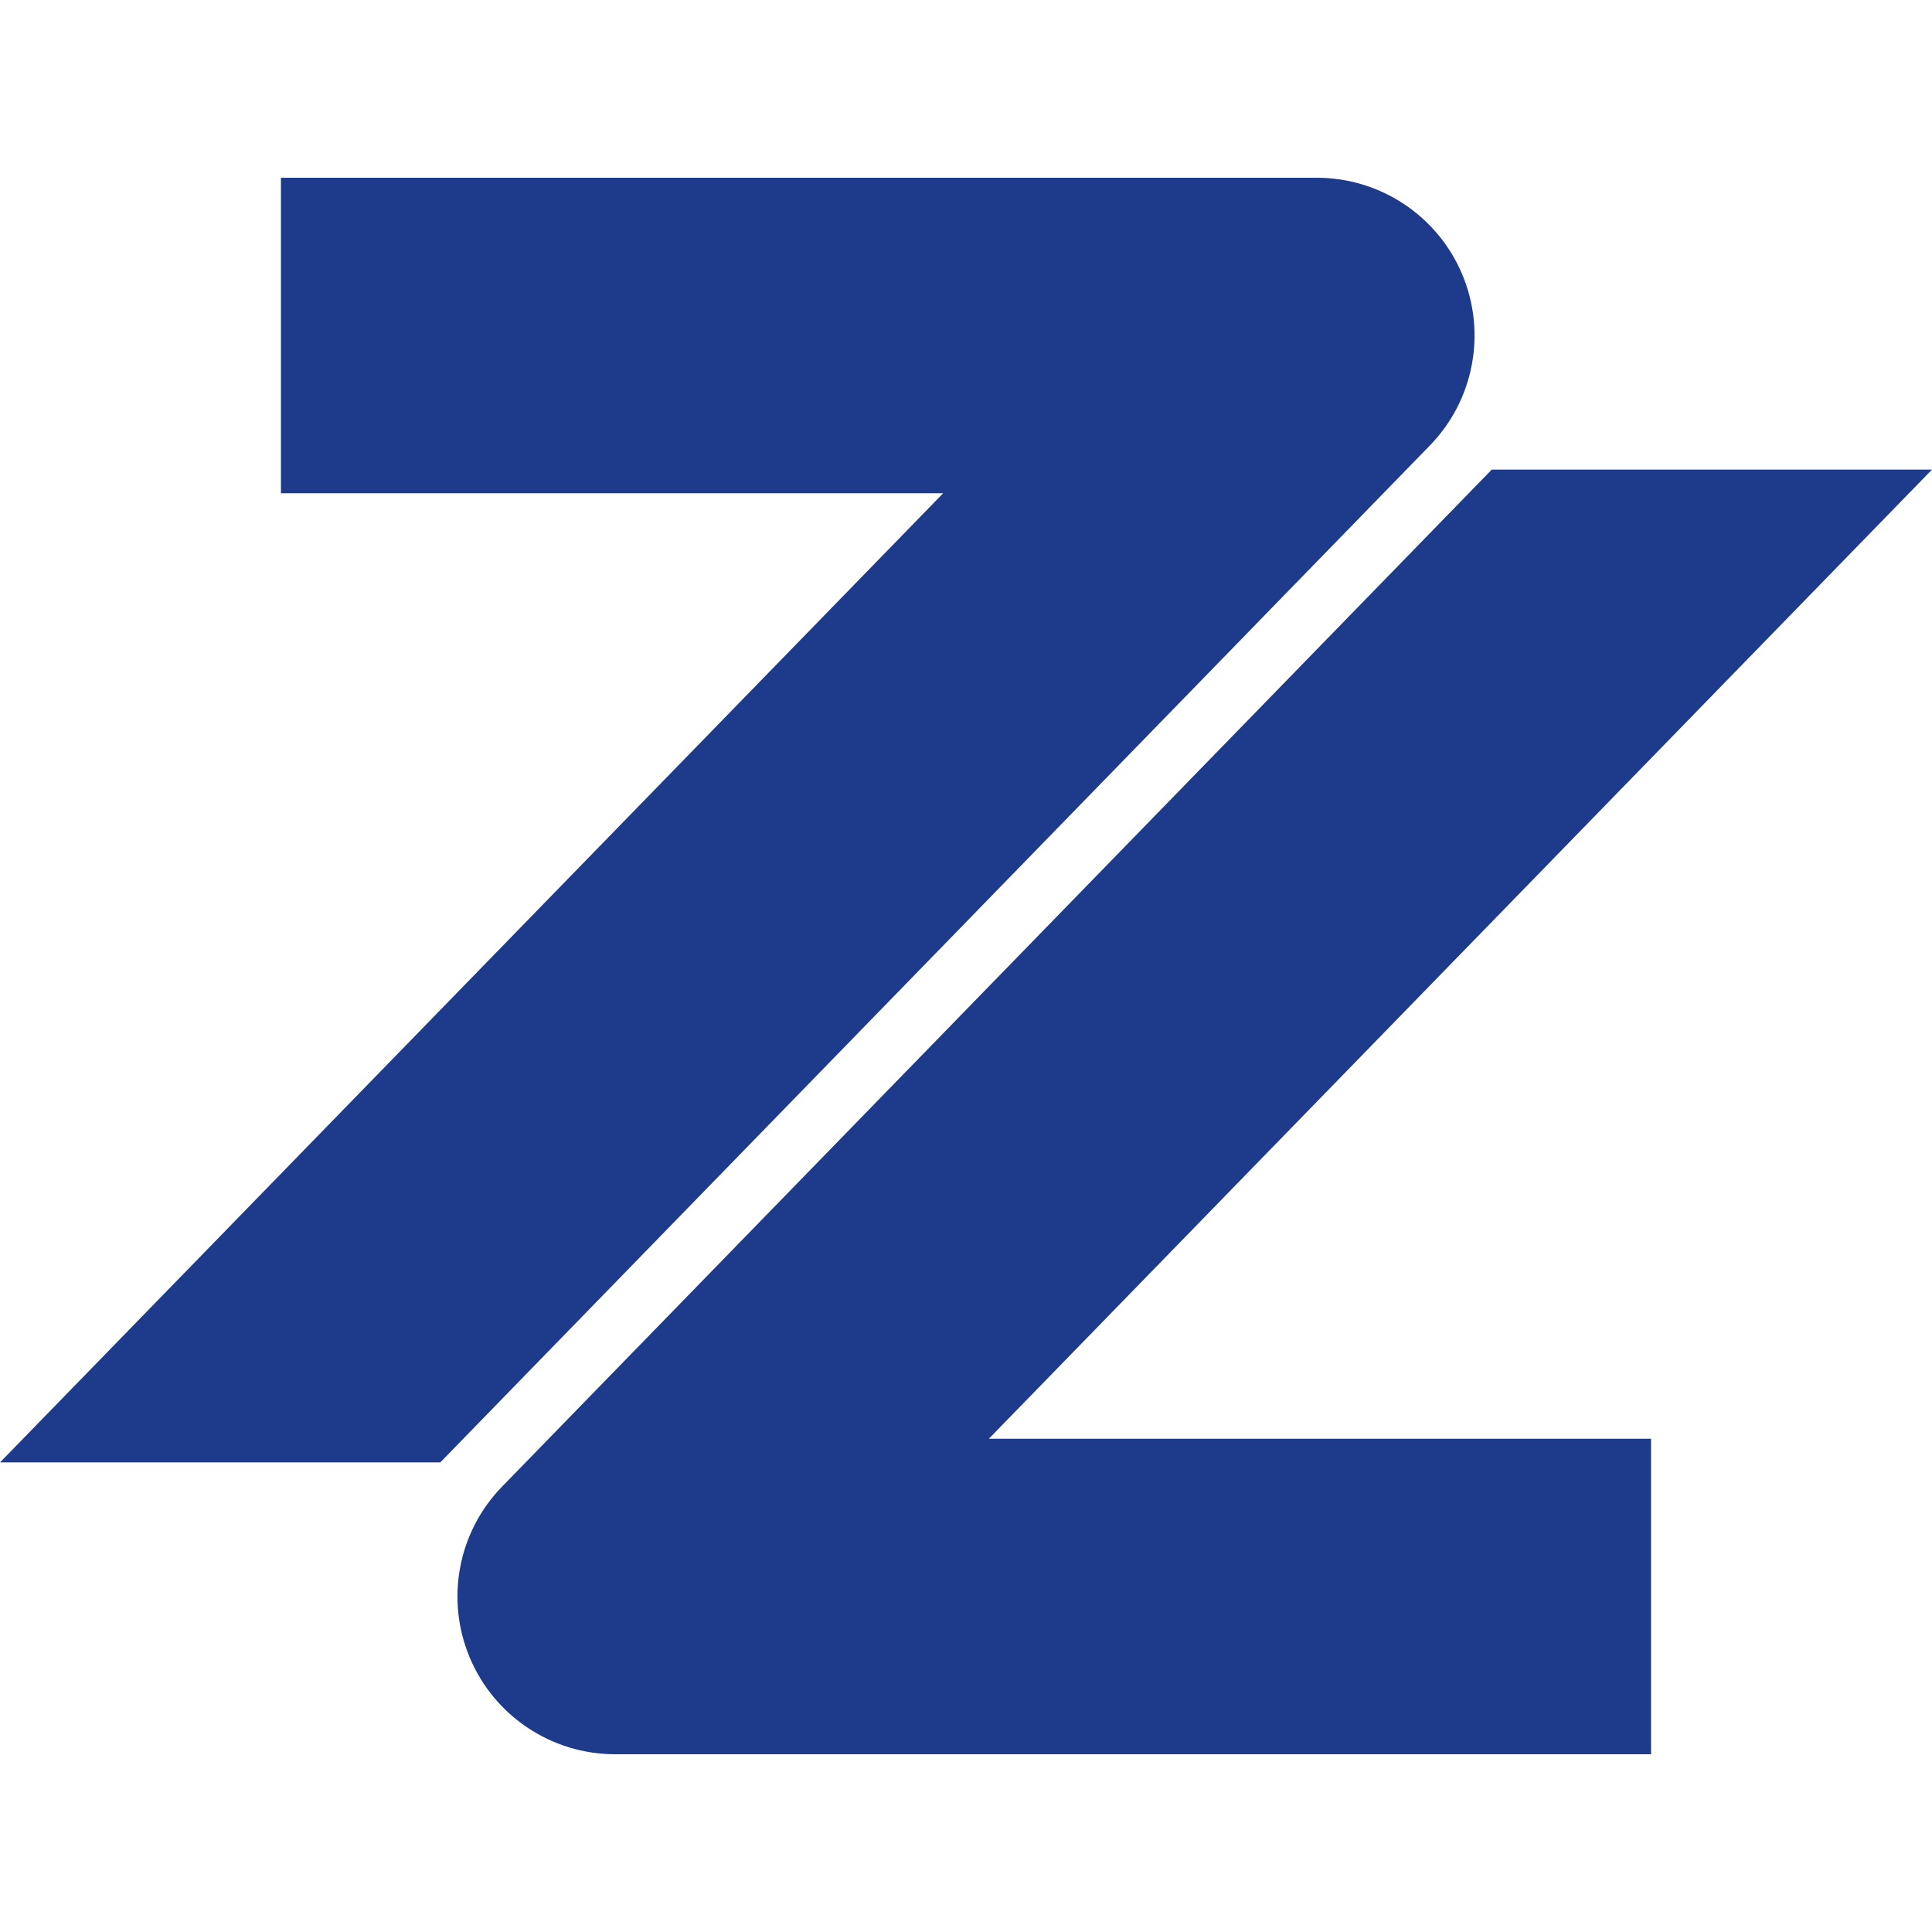 <?xml version="1.0" encoding="iso-8859-1"?>
<!-- Generator: Adobe Illustrator 16.0.0, SVG Export Plug-In . SVG Version: 6.00 Build 0)  -->
<!DOCTYPE svg
	PUBLIC "-//W3C//DTD SVG 1.1//EN" "http://www.w3.org/Graphics/SVG/1.1/DTD/svg11.dtd">
<svg version="1.1" id="Capa_1" xmlns="http://www.w3.org/2000/svg"
	x="0px" y="0px" width="93.218px" height="93.218px"
	viewBox="0 0 93.218 93.218"
	style="enable-background:new 0 0 93.218 93.218;">
	<g fill="rgb(30, 58, 138)">
		<g>
			<path d="M70.547,13.228c-1.189-2.818-3.953-4.652-7.012-4.652h-49.98v15.223h31.952L0,70.561h21.242l47.747-49.065
			C71.124,19.304,71.736,16.047,70.547,13.228z" />
			<path d="M93.218,22.658H71.977L24.229,71.724c-2.135,2.189-2.748,5.449-1.558,8.267c1.19,2.82,3.953,4.651,7.012,4.651h49.98
			V69.419H47.711L93.218,22.658z" />
		</g>
	</g>
	<g></g>
	<g></g>
	<g></g>
	<g></g>
	<g></g>
	<g></g>
	<g></g>
	<g></g>
	<g></g>
	<g></g>
	<g></g>
	<g></g>
	<g></g>
	<g></g>
	<g></g>
</svg>